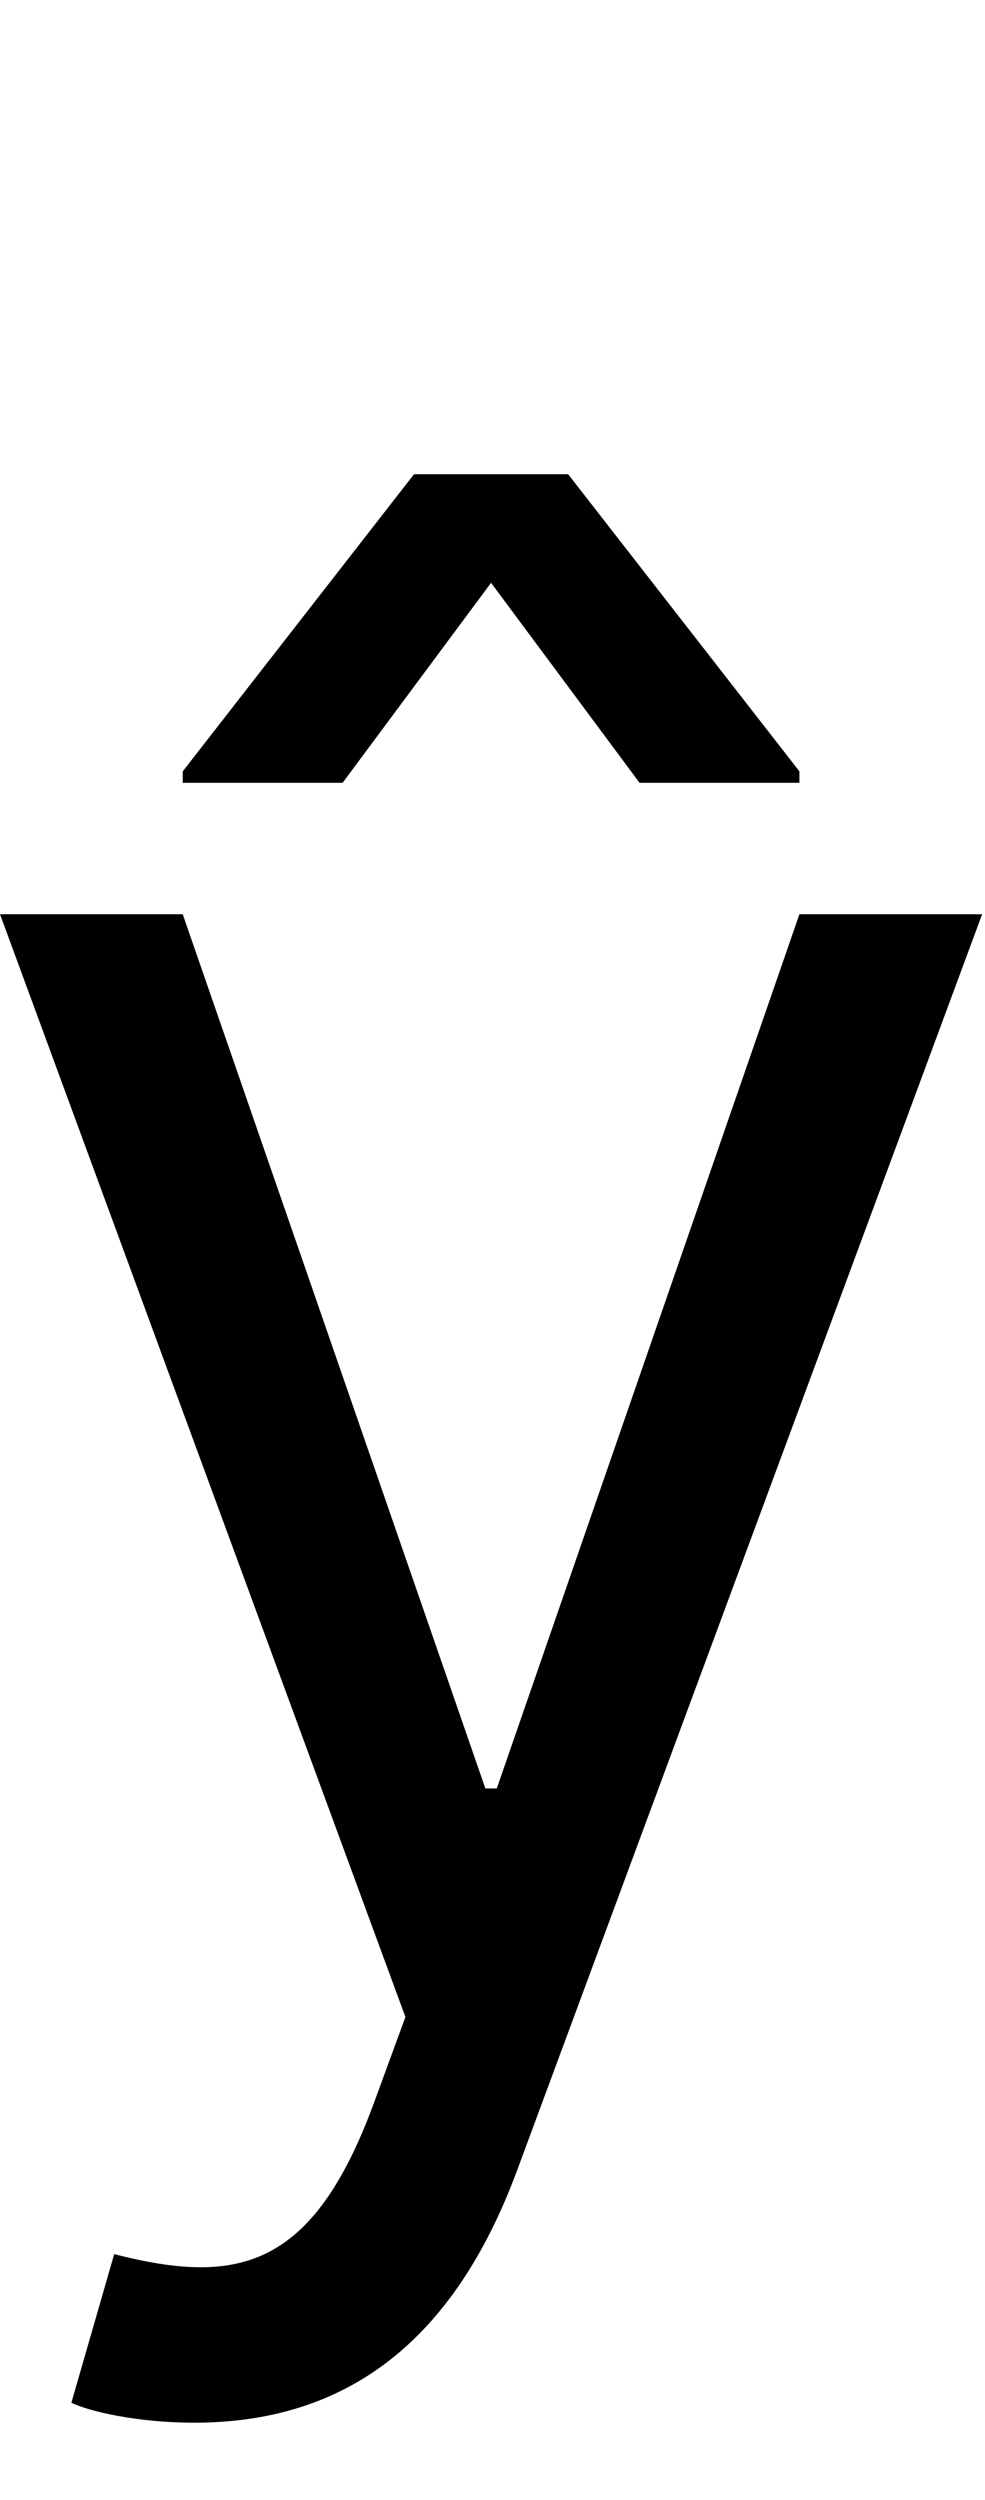 <svg id="svg-ycircumflex" xmlns="http://www.w3.org/2000/svg" width="138" height="350"><path d="M368 576C581 576 731 463 820 224L1472 -1536H1216L792 -312H776L352 -1536H96L664 8L620 128C534 362 428 384 256 340L196 548C220 560 288 576 368 576ZM992 -1720H1216V-1736L892 -2152H676L352 -1736V-1720H576L784 -2000Z" transform="translate(-9.6 281.6) scale(0.1)"/></svg>
